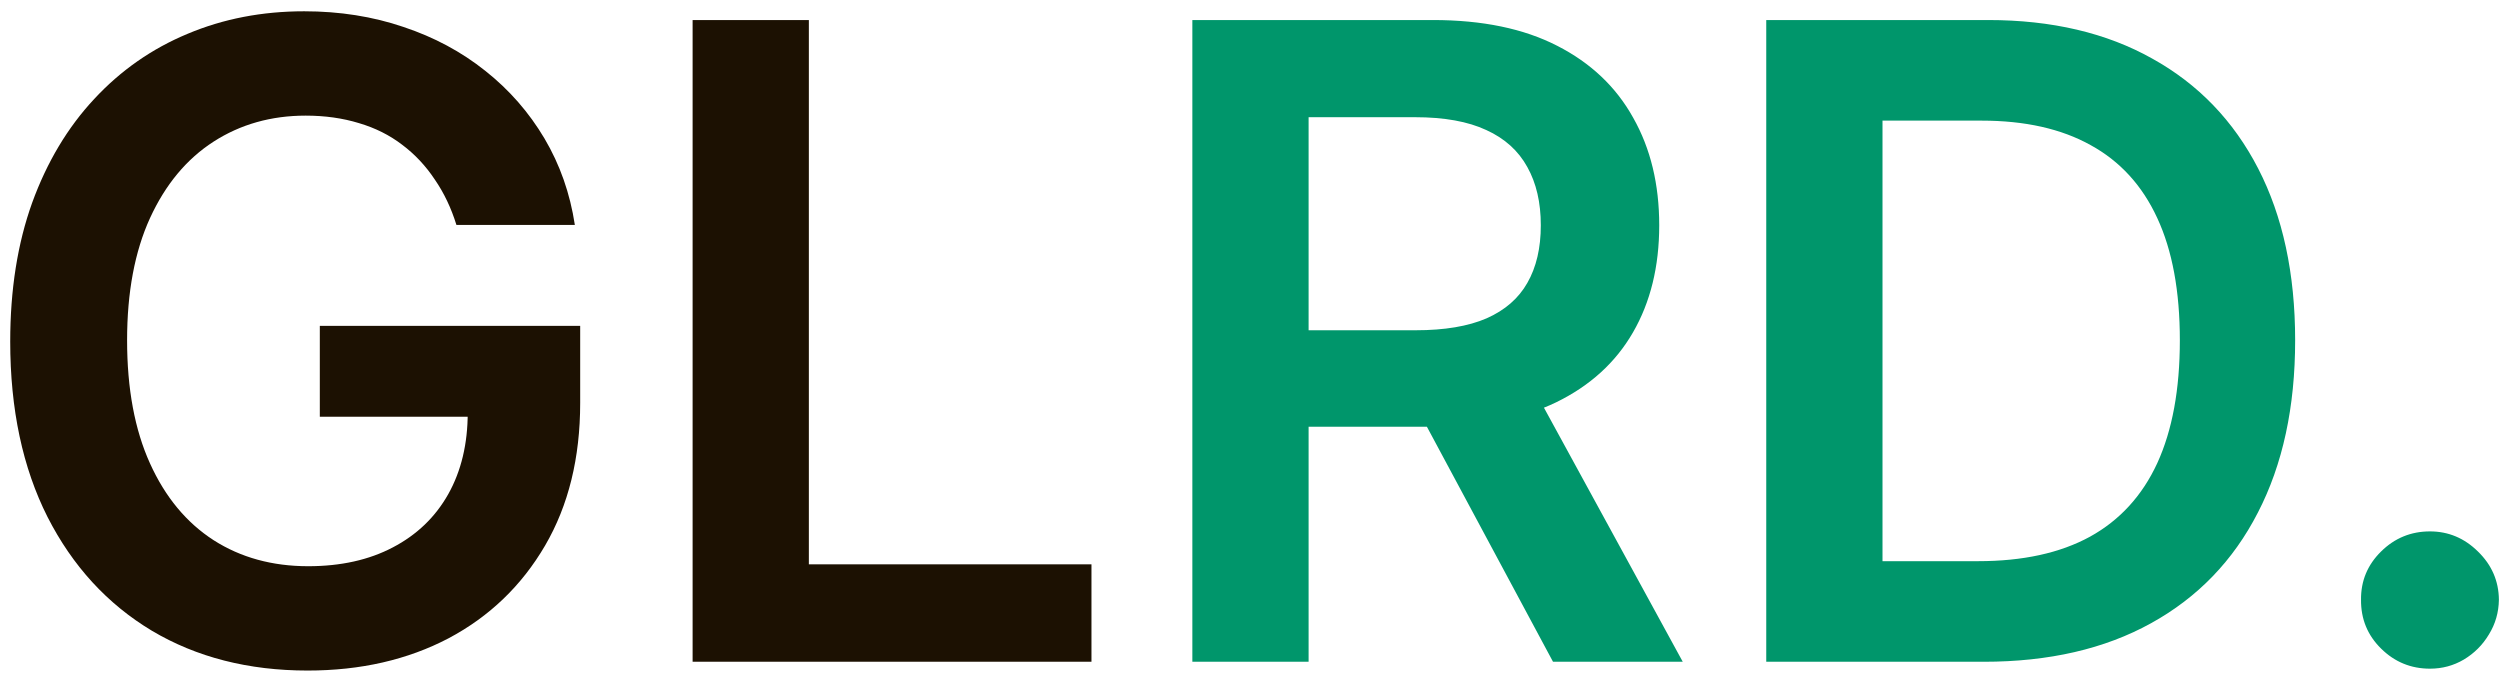 <svg width="68" height="19" viewBox="0 0 68 19" fill="none" xmlns="http://www.w3.org/2000/svg">
<path d="M12.415 6.119C12.273 5.659 12.077 5.247 11.827 4.884C11.582 4.514 11.287 4.199 10.94 3.938C10.599 3.676 10.207 3.48 9.764 3.349C9.321 3.213 8.838 3.145 8.315 3.145C7.378 3.145 6.543 3.381 5.81 3.852C5.077 4.324 4.5 5.017 4.08 5.932C3.665 6.841 3.457 7.949 3.457 9.256C3.457 10.574 3.665 11.69 4.08 12.605C4.494 13.52 5.071 14.216 5.81 14.693C6.548 15.165 7.406 15.401 8.384 15.401C9.27 15.401 10.037 15.23 10.685 14.889C11.338 14.548 11.841 14.065 12.193 13.44C12.546 12.81 12.722 12.071 12.722 11.224L13.438 11.335H8.699V8.864H15.781V10.96C15.781 12.454 15.463 13.747 14.827 14.838C14.19 15.929 13.315 16.77 12.202 17.361C11.088 17.946 9.81 18.239 8.366 18.239C6.759 18.239 5.347 17.878 4.131 17.156C2.92 16.429 1.974 15.398 1.293 14.062C0.616 12.722 0.278 11.131 0.278 9.29C0.278 7.881 0.477 6.622 0.875 5.514C1.278 4.406 1.841 3.466 2.562 2.693C3.284 1.915 4.131 1.324 5.102 0.92C6.074 0.511 7.131 0.307 8.273 0.307C9.239 0.307 10.139 0.449 10.974 0.733C11.81 1.011 12.551 1.409 13.199 1.926C13.852 2.443 14.389 3.057 14.81 3.767C15.23 4.477 15.506 5.261 15.636 6.119H12.415ZM18.839 18V0.545H22.001V15.349H29.688V18H18.839Z" fill="#1C1102"/>
<path d="M32.432 18V0.545H38.978C40.319 0.545 41.444 0.778 42.353 1.244C43.268 1.71 43.958 2.364 44.424 3.205C44.896 4.04 45.131 5.014 45.131 6.128C45.131 7.247 44.893 8.219 44.416 9.043C43.944 9.861 43.248 10.494 42.327 10.943C41.407 11.386 40.276 11.608 38.935 11.608H34.273V8.983H38.509C39.293 8.983 39.935 8.875 40.435 8.659C40.935 8.438 41.305 8.116 41.543 7.696C41.788 7.27 41.91 6.747 41.91 6.128C41.91 5.509 41.788 4.98 41.543 4.543C41.299 4.099 40.927 3.764 40.427 3.537C39.927 3.304 39.282 3.188 38.492 3.188H35.594V18H32.432ZM41.45 10.091L45.771 18H42.242L37.998 10.091H41.45ZM53.957 18H48.042V0.545H54.076C55.809 0.545 57.298 0.895 58.542 1.594C59.792 2.287 60.752 3.284 61.423 4.585C62.093 5.886 62.428 7.443 62.428 9.256C62.428 11.074 62.09 12.636 61.414 13.943C60.744 15.25 59.775 16.253 58.508 16.952C57.246 17.651 55.729 18 53.957 18ZM51.204 15.264H53.803C55.019 15.264 56.033 15.043 56.846 14.599C57.658 14.151 58.269 13.483 58.678 12.597C59.087 11.704 59.292 10.591 59.292 9.256C59.292 7.92 59.087 6.812 58.678 5.932C58.269 5.045 57.664 4.384 56.863 3.946C56.068 3.503 55.079 3.281 53.897 3.281H51.204V15.264ZM66.095 18.188C65.578 18.188 65.135 18.006 64.766 17.642C64.396 17.278 64.215 16.835 64.22 16.312C64.215 15.801 64.396 15.364 64.766 15C65.135 14.636 65.578 14.454 66.095 14.454C66.595 14.454 67.03 14.636 67.399 15C67.774 15.364 67.965 15.801 67.97 16.312C67.965 16.659 67.874 16.974 67.697 17.259C67.527 17.543 67.3 17.77 67.016 17.94C66.737 18.105 66.43 18.188 66.095 18.188Z" fill="#00966B"/>
</svg>
